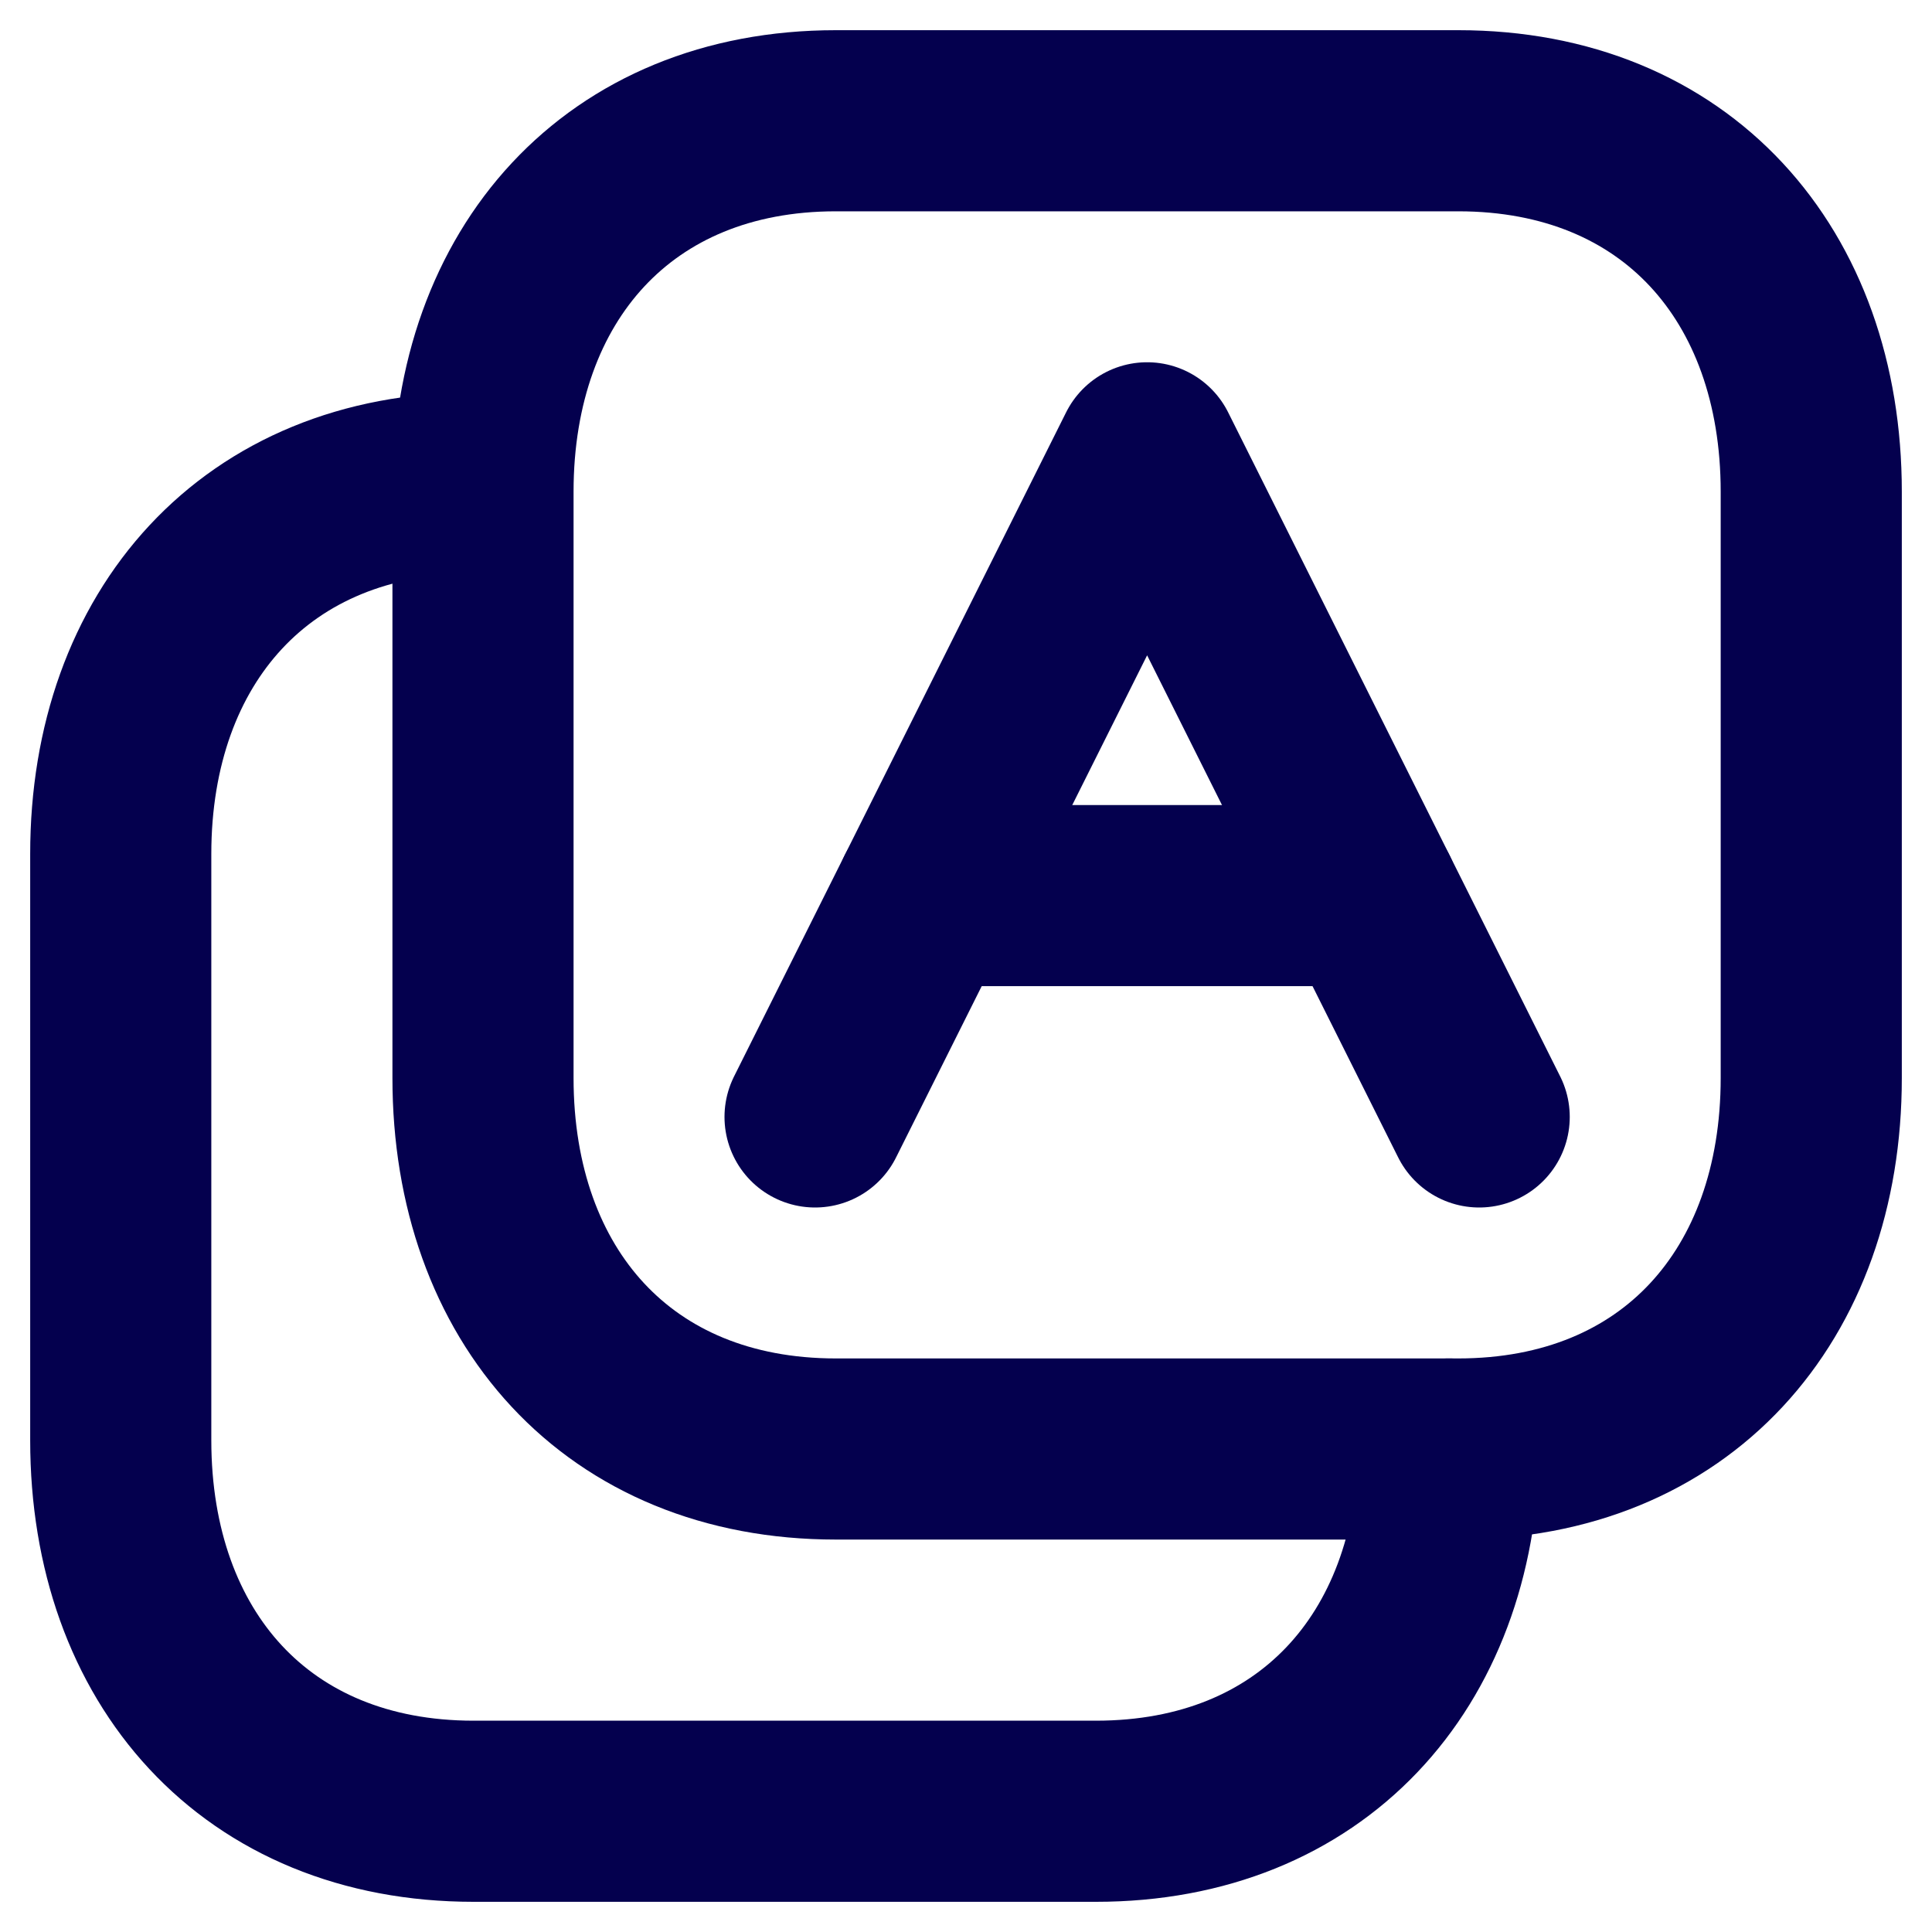 <svg width="16" height="16" viewBox="0 0 16 16" fill="none" xmlns="http://www.w3.org/2000/svg">
<path fill-rule="evenodd" clip-rule="evenodd" d="M12.077 1H6.922C5.126 1 4 2.272 4 4.072V8.928C4 10.728 5.121 12 6.922 12H12.076C13.879 12 15 10.728 15 8.928V4.072C15 2.272 13.879 1 12.077 1Z" stroke="#04004E" stroke-width="1.5" stroke-linecap="round" stroke-linejoin="round"/>
<path d="M3.922 4C2.126 4 1 5.272 1 7.072V11.928C1 13.728 2.121 15 3.922 15H9.076C10.855 15 11.971 13.762 12 12" stroke="#04004E" stroke-width="1.5" stroke-linecap="round" stroke-linejoin="round"/>
<path d="M6.75 9.25L9.5 3.75L12.25 9.25" stroke="#04004E" stroke-width="1.5" stroke-linecap="round" stroke-linejoin="round"/>
<path d="M7.667 7.417H11.333" stroke="#04004E" stroke-width="1.5" stroke-linecap="round" stroke-linejoin="round"/>
</svg>
